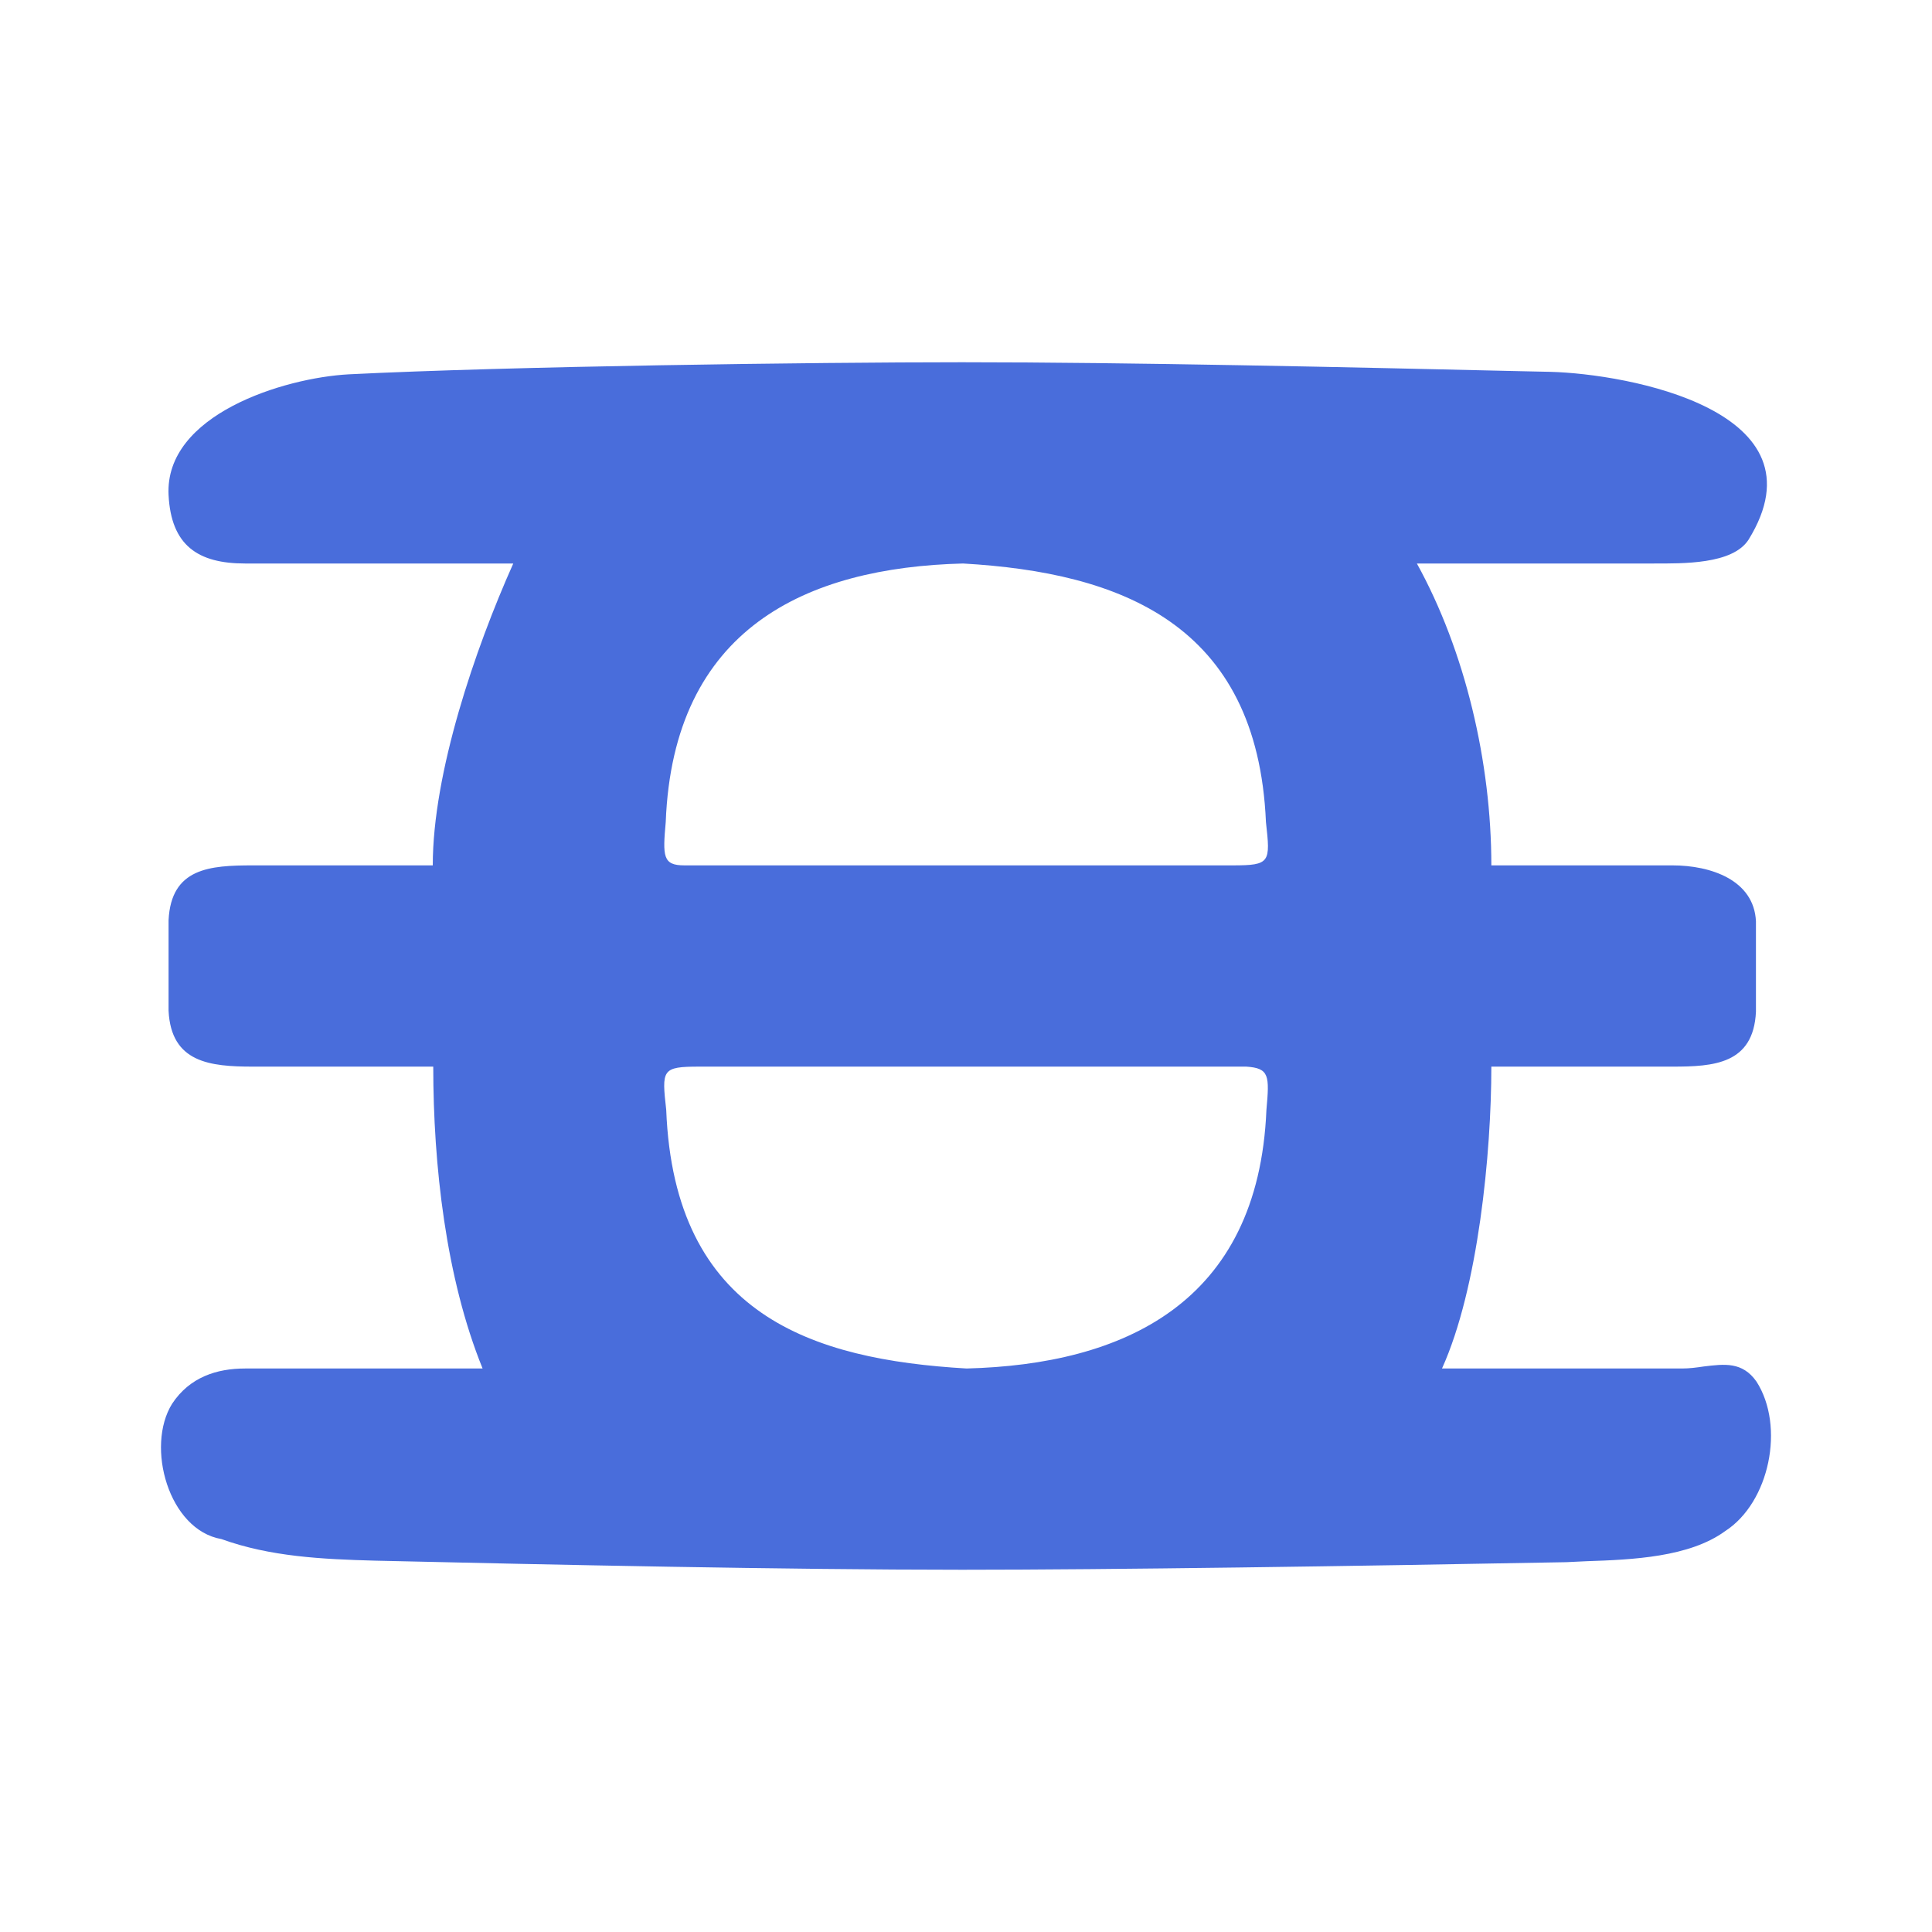 <svg width="24" height="24" viewBox="0 0 24 24" fill="none" xmlns="http://www.w3.org/2000/svg">
<path fill-rule="evenodd" clip-rule="evenodd" d="M20.776 10.75H18.526C18.526 9.469 18.201 8.087 17.601 7H20.532C20.907 7 21.52 7.012 21.72 6.706C22.713 5.1 20.22 4.644 19.257 4.619L18.932 4.612C16.776 4.562 14.038 4.5 11.951 4.5C10.101 4.5 6.332 4.55 4.332 4.65C3.526 4.694 2.044 5.15 2.094 6.15C2.126 6.775 2.457 7 3.045 7H6.376C5.901 8.062 5.376 9.6 5.376 10.75H3.144C2.607 10.75 2.126 10.781 2.094 11.431V12.556C2.126 13.2 2.607 13.25 3.144 13.25H5.382C5.382 14.469 5.538 15.875 5.995 17H3.045C2.695 17 2.357 17.106 2.138 17.438C1.807 17.969 2.094 19.006 2.751 19.119C3.357 19.338 4.001 19.369 4.657 19.387C6.882 19.438 9.763 19.5 11.951 19.5C13.807 19.5 16.782 19.456 19.457 19.406L19.707 19.394C20.282 19.375 20.988 19.344 21.432 19.019C21.982 18.663 22.176 17.719 21.82 17.163C21.645 16.913 21.42 16.944 21.163 16.975C21.076 16.988 20.988 17 20.895 17H17.913C18.363 16.006 18.526 14.325 18.526 13.25H20.776C21.288 13.25 21.782 13.219 21.813 12.569V11.444C21.788 10.931 21.251 10.75 20.776 10.75ZM11.963 7C10.013 7.05 8.363 7.806 8.27 10.212C8.232 10.637 8.232 10.75 8.501 10.75H15.313C15.782 10.75 15.782 10.713 15.726 10.212C15.62 7.744 13.913 7.112 11.963 7ZM15.482 13.25H8.688C8.22 13.25 8.22 13.287 8.276 13.787C8.376 16.337 10.088 16.888 12.007 17C13.951 16.95 15.632 16.194 15.732 13.787C15.77 13.363 15.77 13.269 15.482 13.25Z" fill="#496DDB"/>
</svg>
